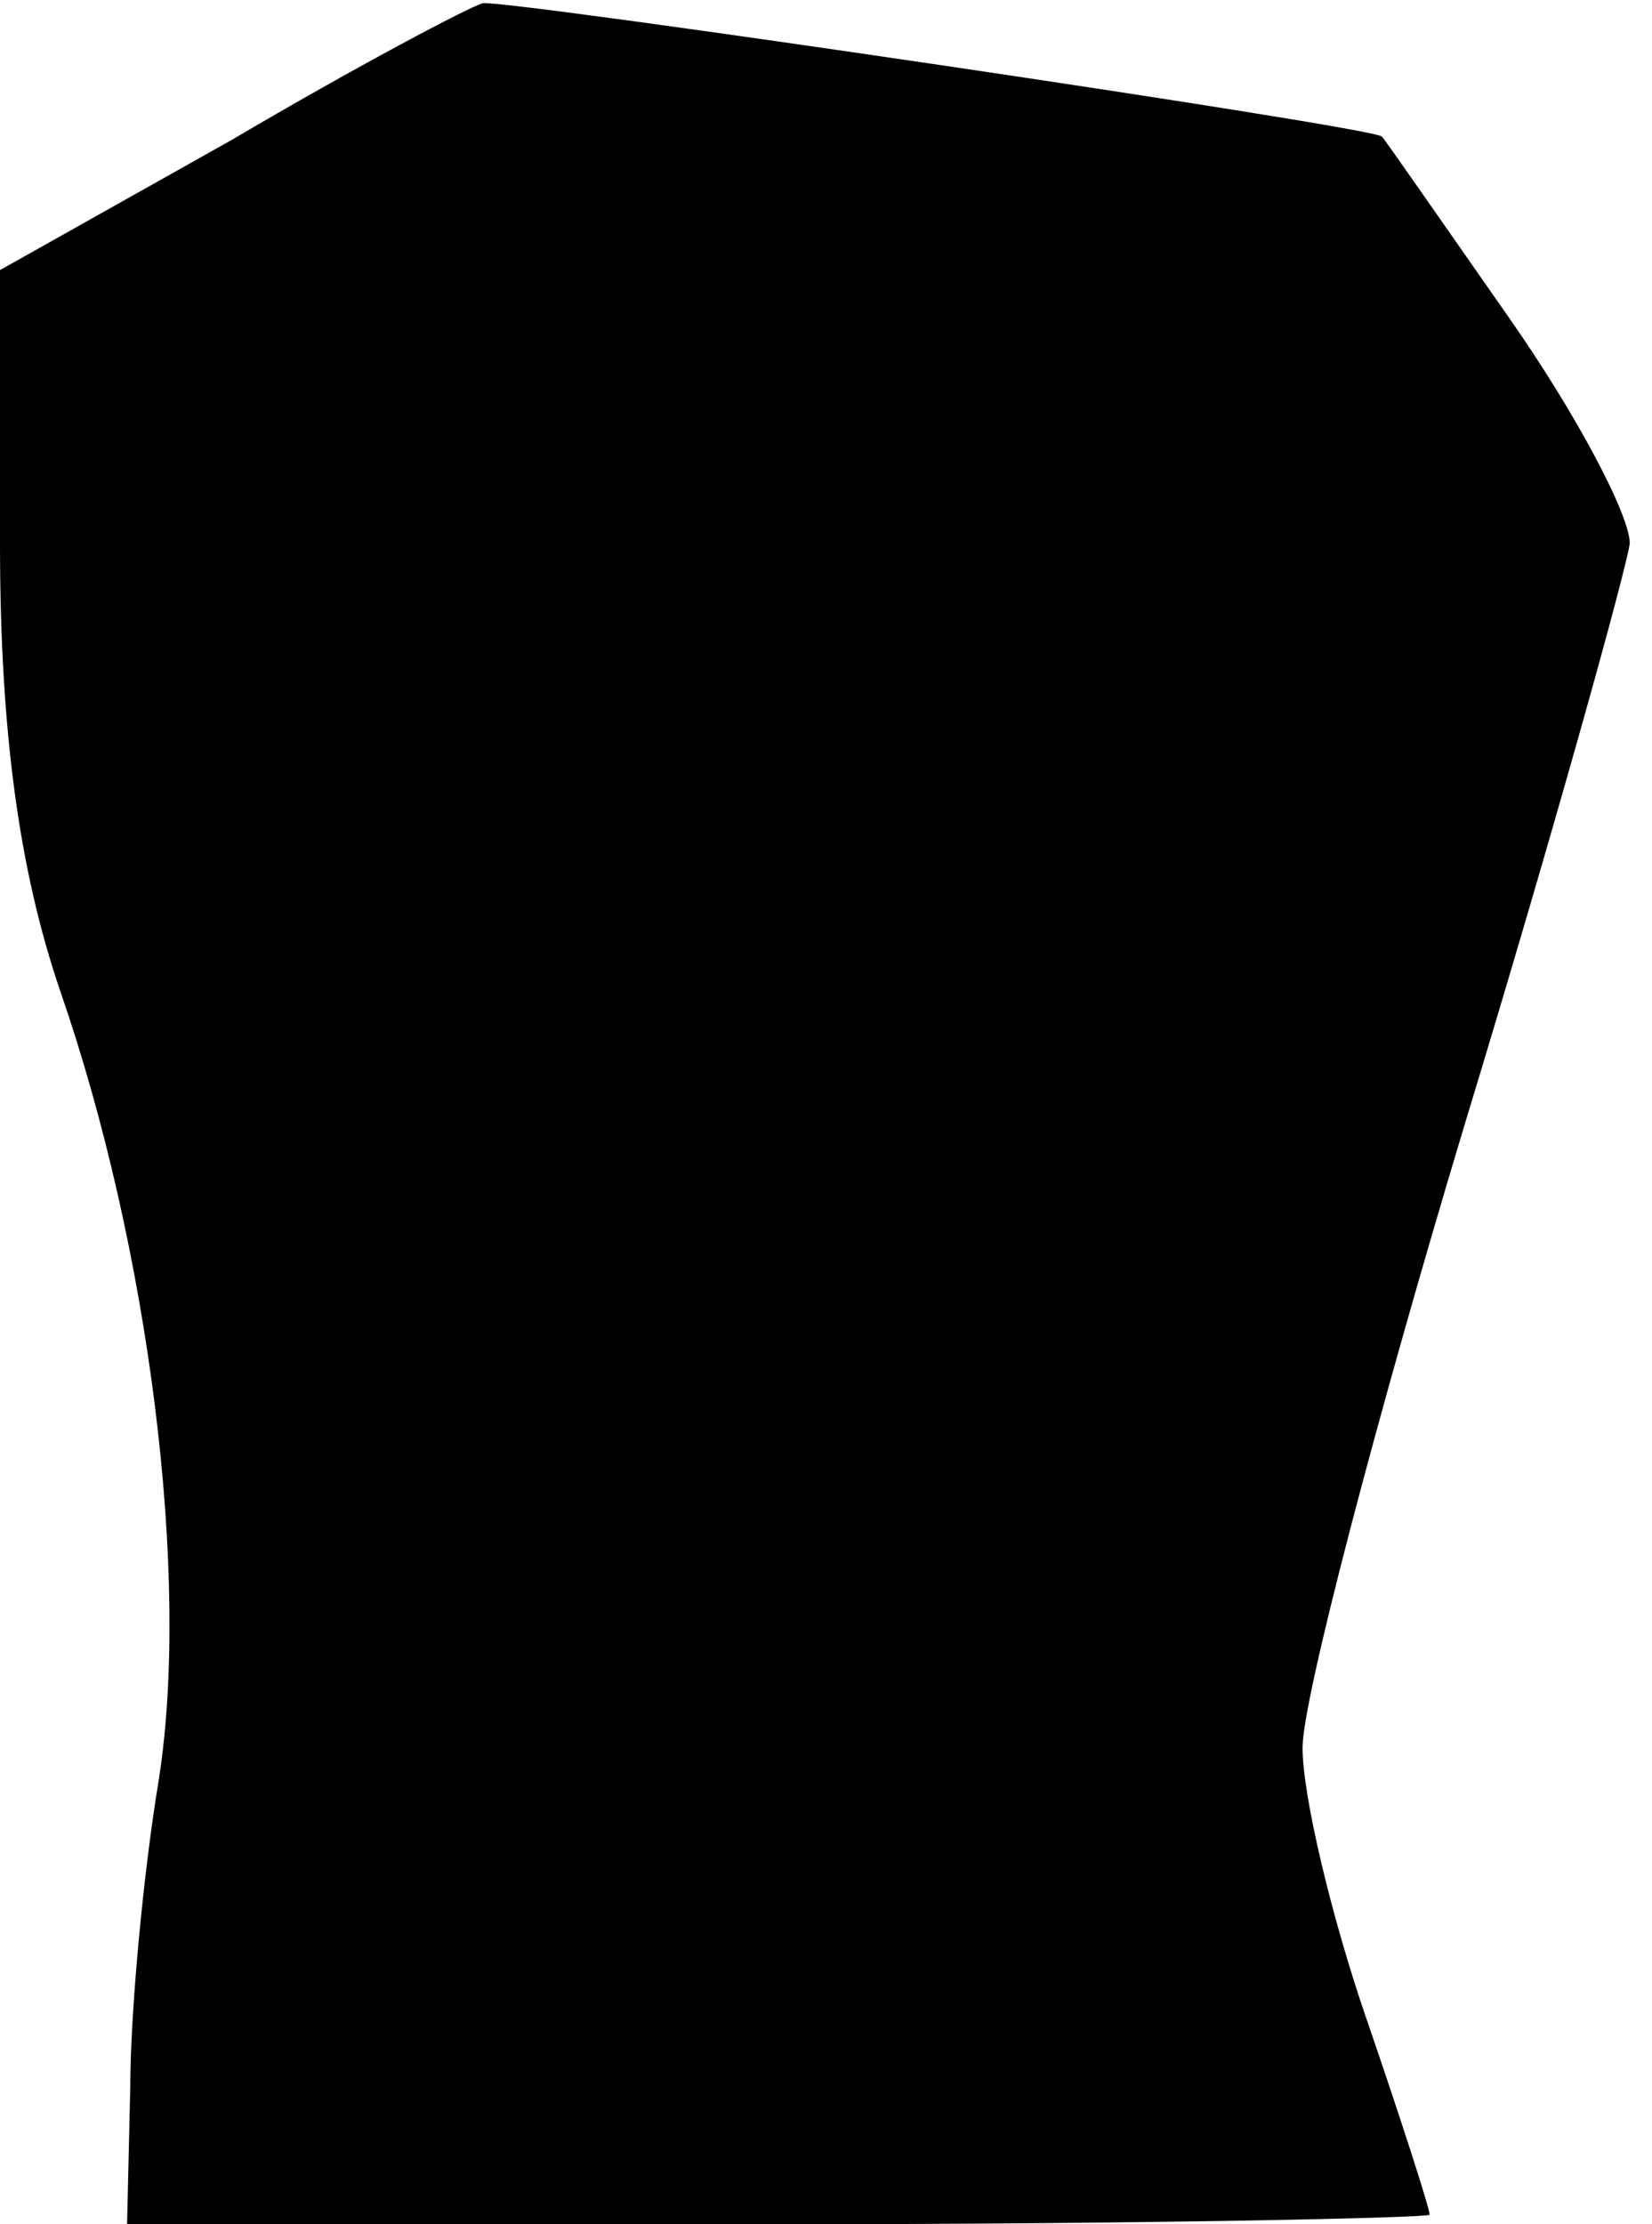 <?xml version="1.0" standalone="no"?>
<!DOCTYPE svg PUBLIC "-//W3C//DTD SVG 20010904//EN"
 "http://www.w3.org/TR/2001/REC-SVG-20010904/DTD/svg10.dtd">
<svg version="1.0" xmlns="http://www.w3.org/2000/svg"
 width="52pt" height="70pt" viewBox="0 0 52 70"
 preserveAspectRatio="xMidYMid meet">
<g transform="translate(0,70) scale(0.1,-0.1)"
fill="#000000" stroke="none">
<path fill="#000000" stroke="none" d="M73 656 l-73 -41 0 -86 c0 -59 6 -103
19 -141 28 -81 41 -184 31 -248 -5 -30 -9 -74 -9 -97 l-1 -43 205 0 c113 0
205 2 205 3 0 2 -9 30 -20 62 -11 32 -20 70 -20 85 0 15 23 103 51 196 28 92
51 175 52 183 0 9 -17 41 -38 71 -21 30 -39 56 -40 57 -2 3 -274 43 -283 42
-4 -1 -40 -20 -79 -43z"/>
</g>
</svg>
